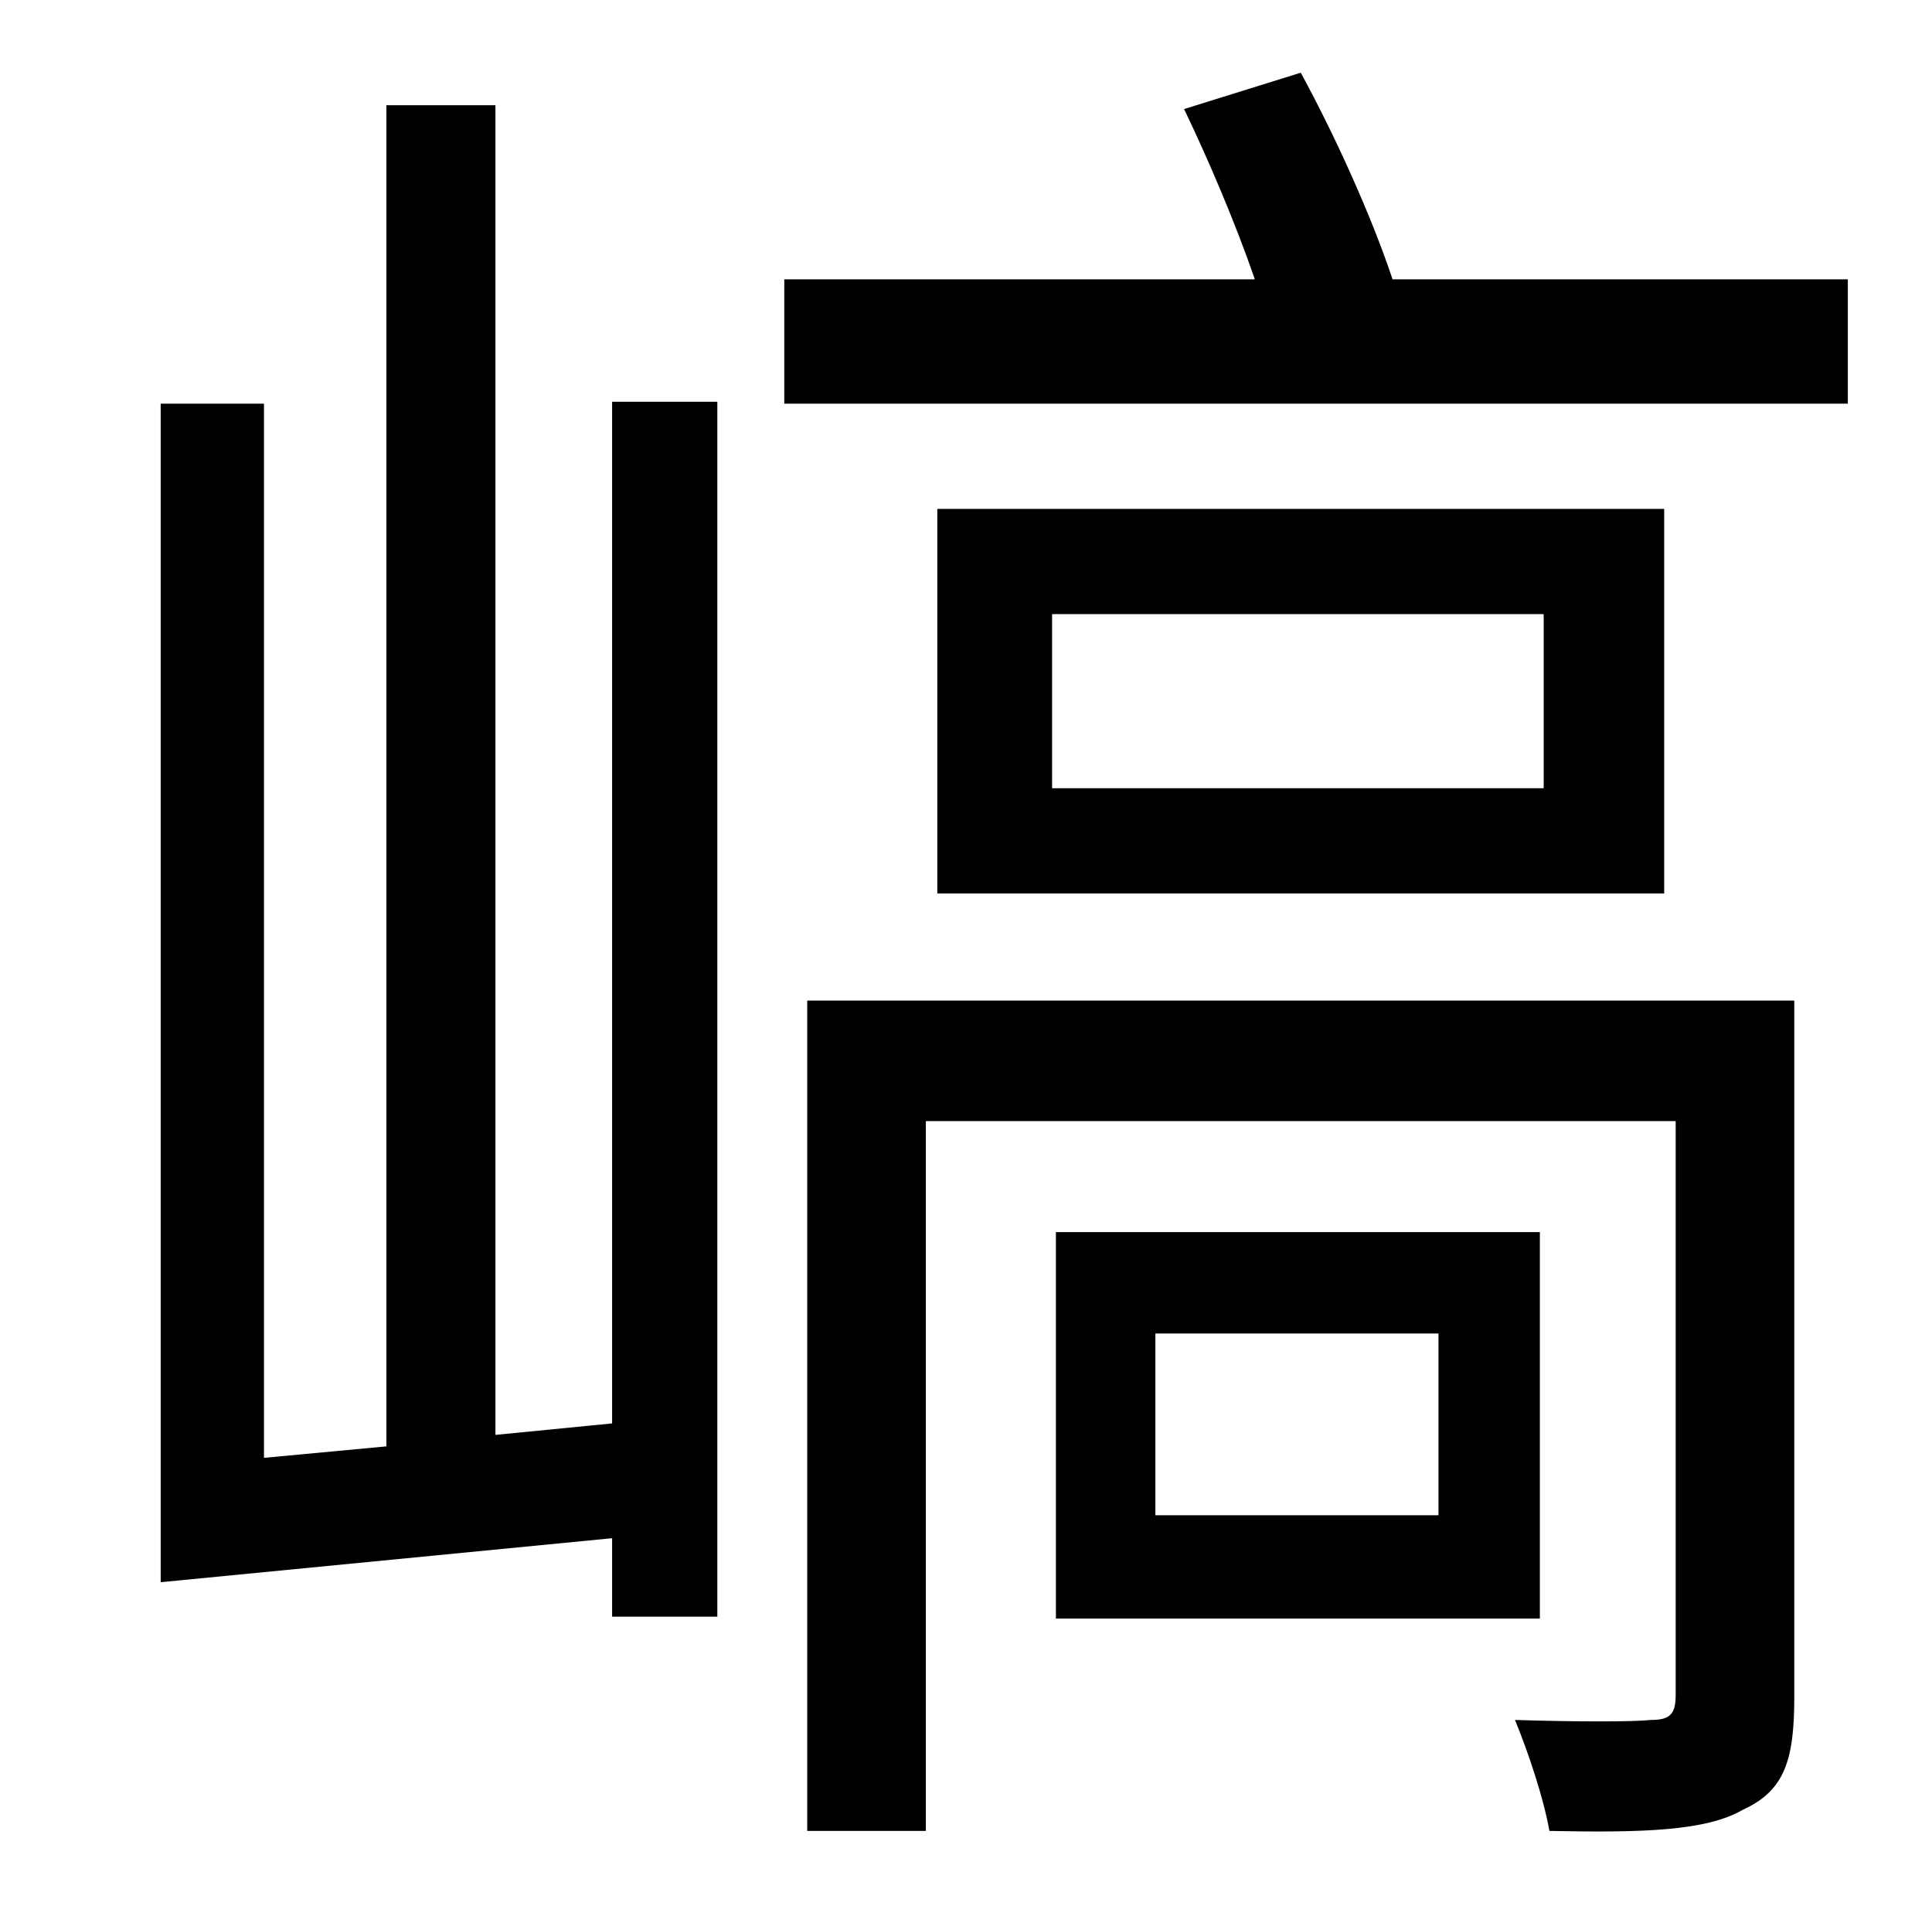 <?xml version="1.0" standalone="no"?>
<!DOCTYPE svg PUBLIC "-//W3C//DTD SVG 1.1//EN" "http://www.w3.org/Graphics/SVG/1.1/DTD/svg11.dtd" >
<svg xmlns="http://www.w3.org/2000/svg" xmlns:xlink="http://www.w3.org/1999/xlink" version="1.1" viewBox="-10 0 1010 1000">
   <path fill="currentColor"
d="M310 744v-534h55v635h-55v-41l-236 23v-616h54v551l64 -6v-701h57v695zM928 523v364c0 33 -5 49 -27 59c-19 11 -52 12 -101 11c-3 -17 -11 -41 -18 -58c32 1 62 1 71 0c10 0 13 -3 13 -13v-300h-392v371h-62v-434h516zM742 792v-95h-148v95h148zM795 644v202h-253v-202
h253zM797 412v-91h-257v91h257zM480 266h380v201h-380v-201zM718 146h238v65h-556v-65h246c-10 -29 -24 -62 -37 -89l61 -19c18 33 37 75 48 108z" />
</svg>
